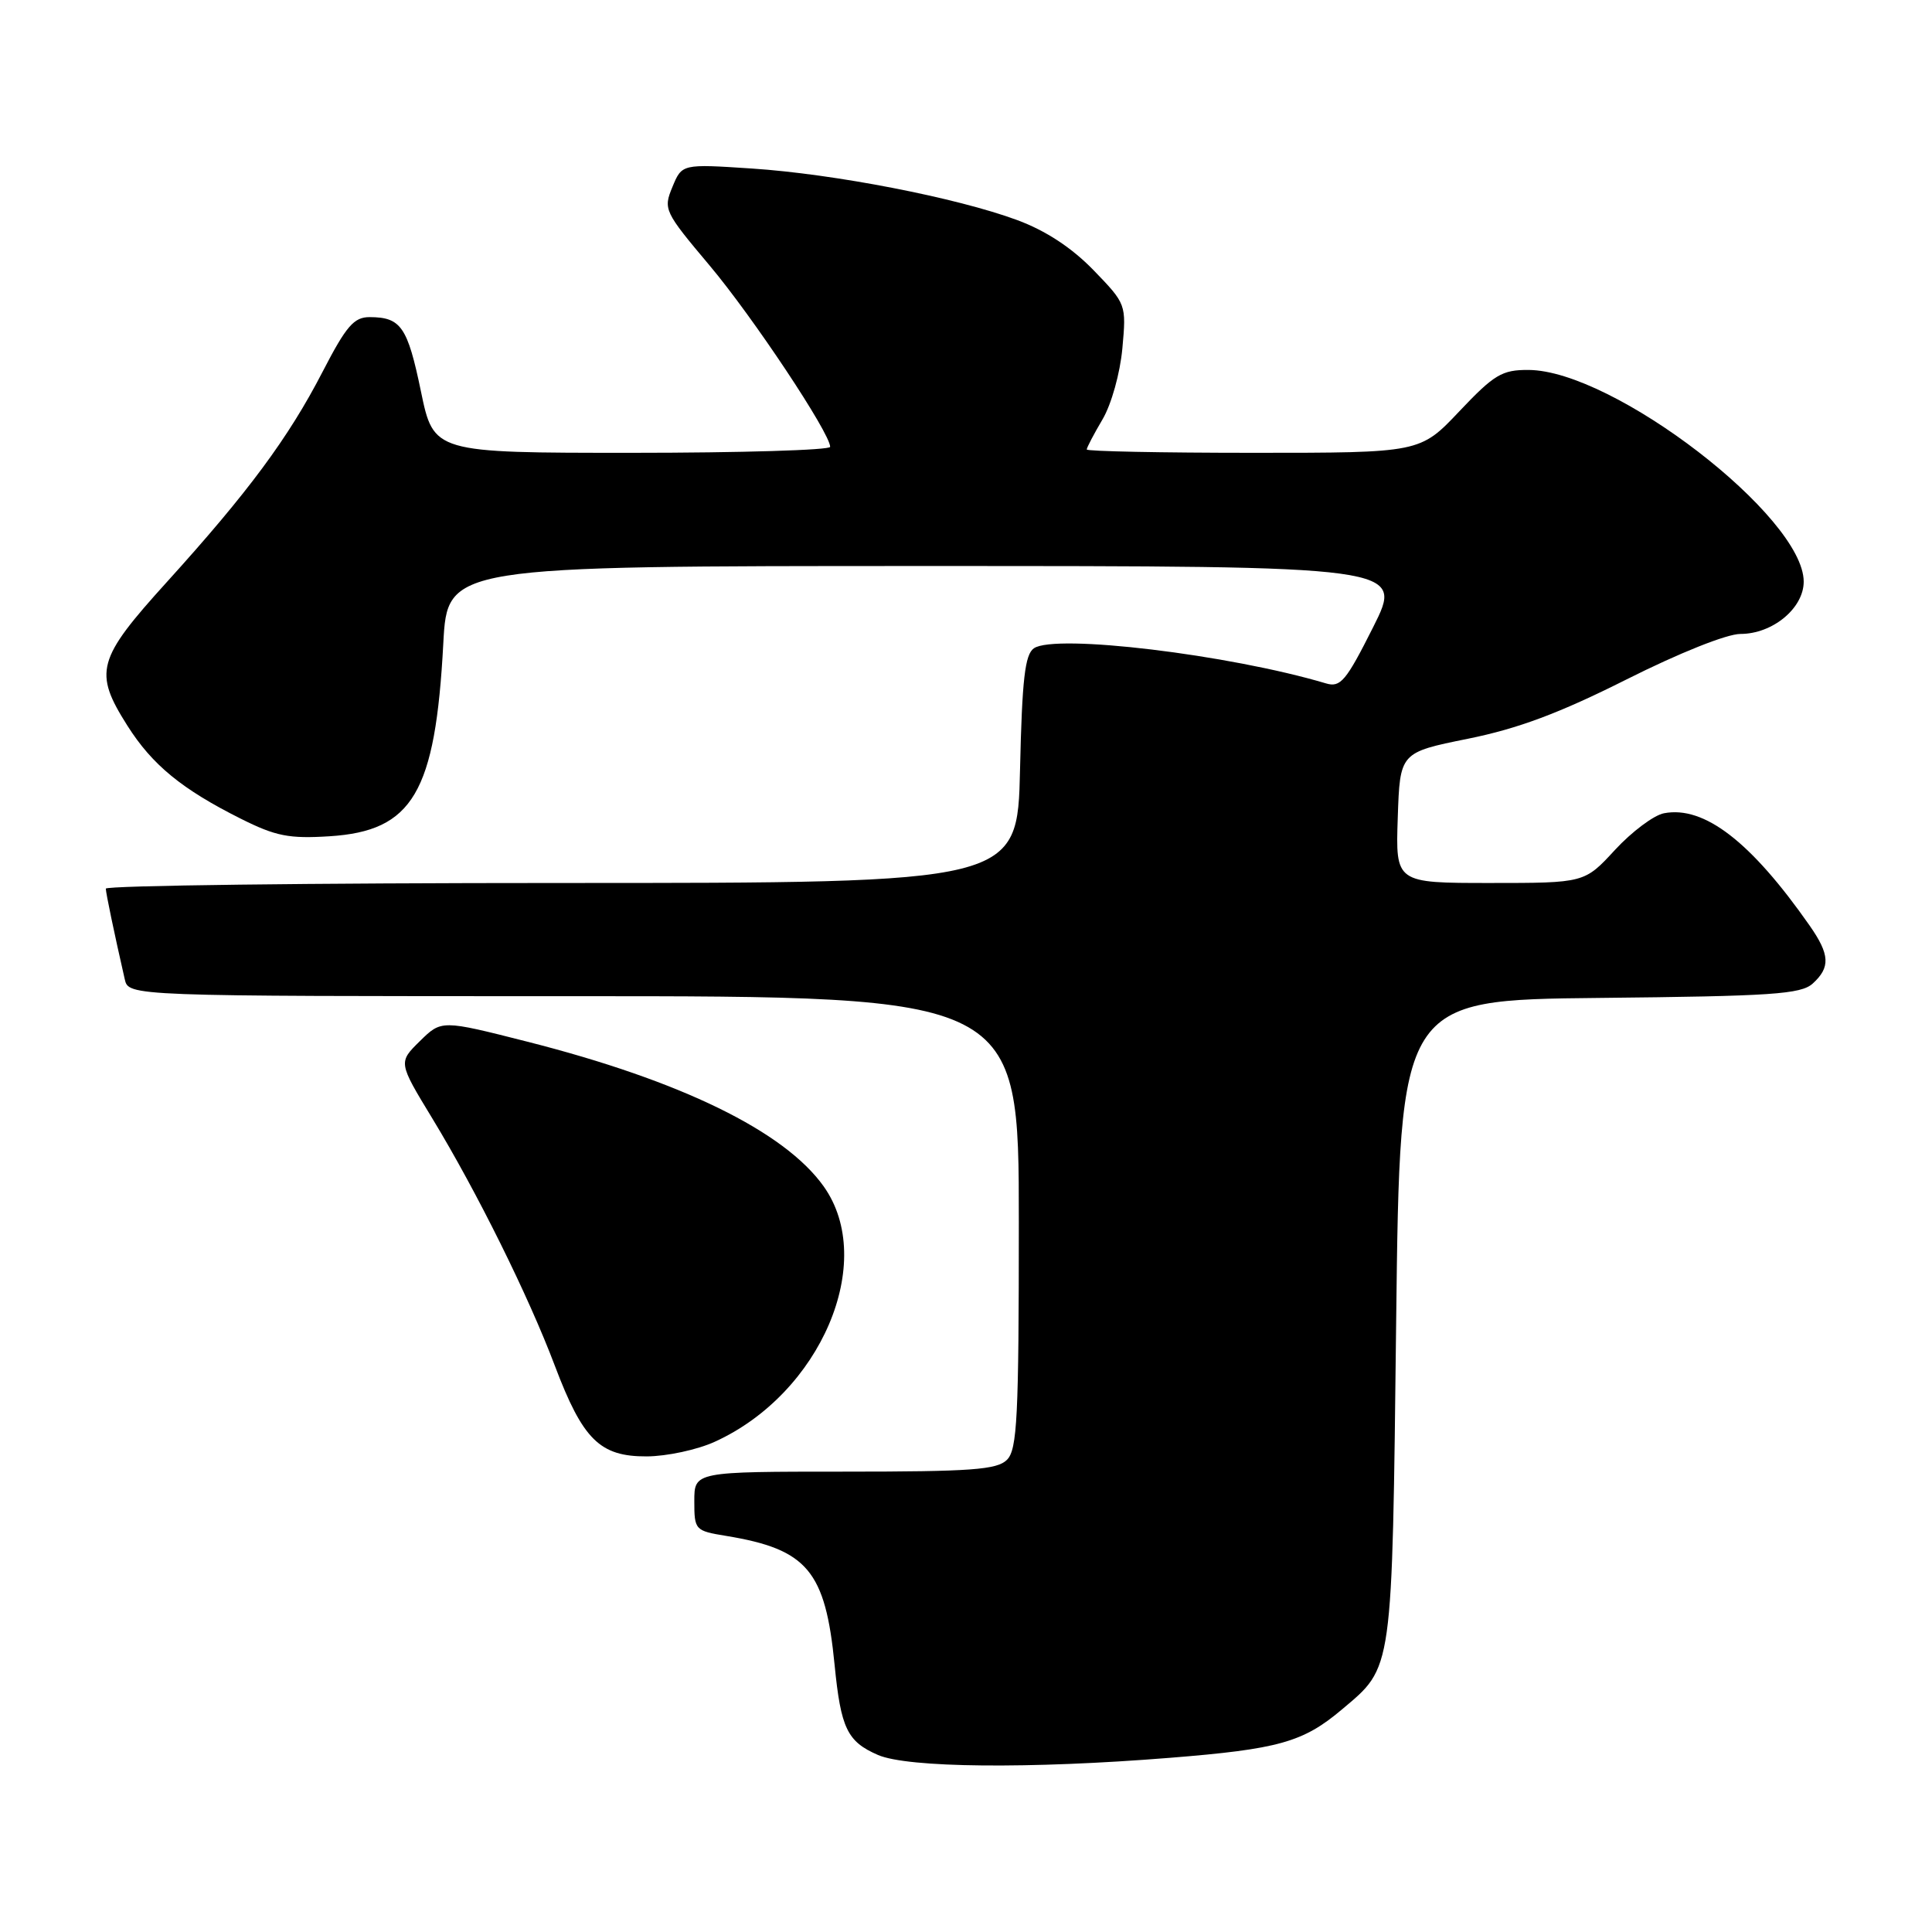 <?xml version="1.0" encoding="UTF-8" standalone="no"?>
<!DOCTYPE svg PUBLIC "-//W3C//DTD SVG 1.1//EN" "http://www.w3.org/Graphics/SVG/1.1/DTD/svg11.dtd" >
<svg xmlns="http://www.w3.org/2000/svg" xmlns:xlink="http://www.w3.org/1999/xlink" version="1.1" viewBox="0 0 256 256">
 <g >
 <path fill="currentColor"
d=" M 155.01 232.92 C 169.40 231.77 172.66 230.86 177.79 226.53 C 184.62 220.77 184.45 221.99 185.00 175.00 C 185.50 132.50 185.50 132.50 211.94 132.23 C 234.78 132.00 238.63 131.74 240.19 130.33 C 242.56 128.18 242.47 126.49 239.79 122.65 C 232.01 111.52 225.81 106.74 220.49 107.76 C 219.15 108.01 216.23 110.20 214.00 112.61 C 209.96 117.00 209.96 117.00 197.44 117.00 C 184.92 117.00 184.92 117.00 185.21 108.35 C 185.50 99.71 185.50 99.71 194.50 97.89 C 201.17 96.54 206.60 94.51 215.50 90.04 C 222.50 86.52 228.81 84.00 230.62 84.00 C 234.88 84.00 239.00 80.59 239.00 77.07 C 239.00 68.47 213.80 49.08 202.54 49.02 C 199.02 49.00 197.99 49.62 193.37 54.50 C 188.17 60.00 188.17 60.00 166.09 60.00 C 153.94 60.00 144.00 59.80 144.00 59.56 C 144.00 59.31 144.94 57.52 146.09 55.57 C 147.27 53.57 148.42 49.44 148.72 46.16 C 149.25 40.32 149.23 40.28 144.88 35.78 C 141.98 32.80 138.56 30.56 134.78 29.16 C 126.74 26.19 110.55 23.05 99.62 22.33 C 90.36 21.72 90.36 21.72 89.10 24.77 C 87.87 27.73 88.02 28.04 94.01 35.16 C 99.74 41.97 110.00 57.40 110.00 59.21 C 110.00 59.64 98.18 60.00 83.73 60.00 C 57.46 60.00 57.46 60.00 55.77 51.83 C 54.00 43.30 53.13 42.04 49.00 42.02 C 46.90 42.01 45.89 43.18 42.75 49.25 C 38.23 58.01 32.88 65.23 22.11 77.12 C 12.83 87.36 12.37 89.04 16.89 96.17 C 20.18 101.36 24.11 104.58 31.92 108.49 C 36.53 110.80 38.30 111.15 43.66 110.81 C 54.70 110.11 57.69 105.04 58.74 85.25 C 59.29 75.00 59.29 75.00 122.65 75.00 C 186.02 75.00 186.02 75.00 181.95 83.10 C 178.35 90.27 177.62 91.13 175.69 90.55 C 162.85 86.73 139.84 83.96 137.00 85.90 C 135.81 86.72 135.43 89.99 135.16 101.96 C 134.82 117.00 134.82 117.00 74.41 117.00 C 41.18 117.00 14.01 117.34 14.02 117.75 C 14.05 118.42 15.08 123.39 16.53 129.75 C 17.04 132.00 17.04 132.00 76.02 132.00 C 135.00 132.00 135.00 132.00 135.00 161.93 C 135.00 187.80 134.79 192.07 133.43 193.43 C 132.11 194.75 128.71 195.00 111.93 195.00 C 92.00 195.00 92.00 195.00 92.00 198.91 C 92.00 202.74 92.09 202.84 96.25 203.52 C 106.98 205.29 109.37 208.14 110.59 220.62 C 111.42 229.02 112.26 230.77 116.33 232.54 C 120.26 234.25 136.46 234.41 155.01 232.92 Z  M 94.69 191.05 C 108.76 184.67 116.23 167.16 109.14 157.20 C 103.95 149.90 90.23 143.20 69.88 138.03 C 58.50 135.14 58.50 135.14 55.64 137.95 C 52.77 140.77 52.77 140.77 57.28 148.19 C 63.21 157.96 70.02 171.70 73.52 180.97 C 77.23 190.78 79.49 193.01 85.70 192.98 C 88.34 192.97 92.39 192.10 94.69 191.05 Z "/>
</g>
</svg>